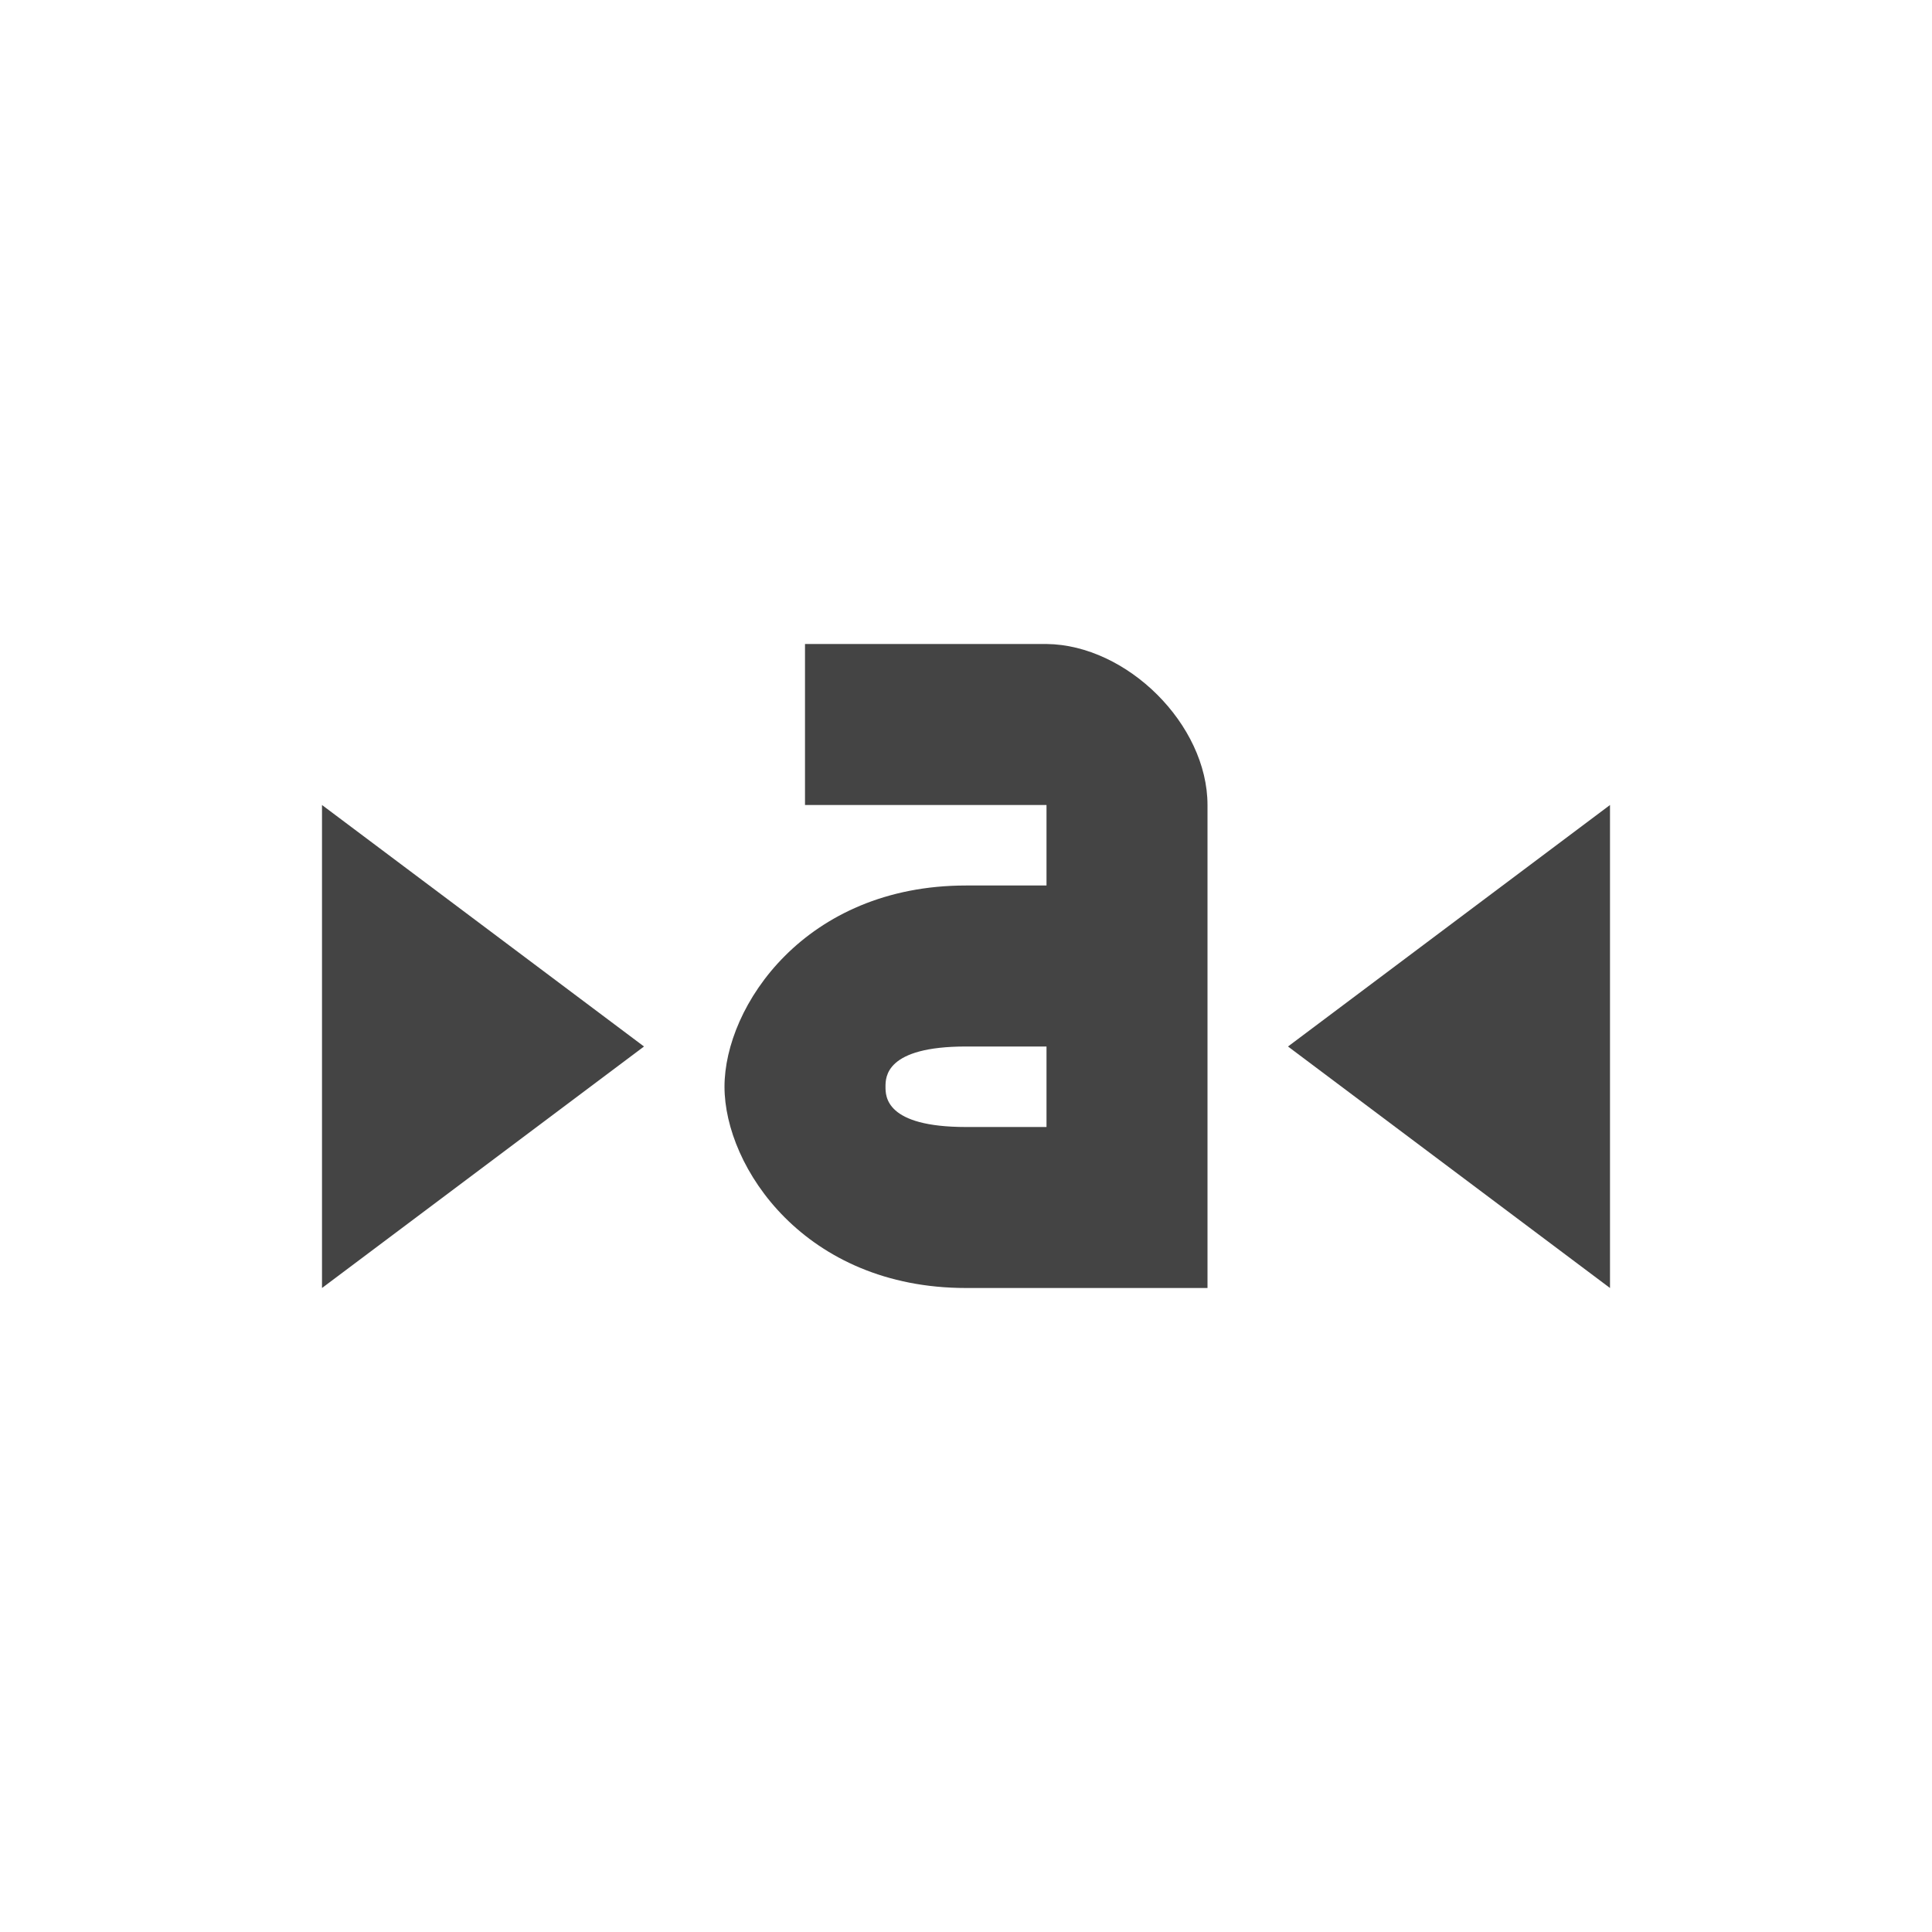 <?xml version="1.0" encoding="UTF-8" standalone="no"?>
<svg
   width="24"
   height="24"
   version="1.1"
   id="svg963"
   sodipodi:docname="font-select-symbolic.svg"
   inkscape:version="1.1 (c4e8f9ed74, 2021-05-24)"
   xmlns:inkscape="http://www.inkscape.org/namespaces/inkscape"
   xmlns:sodipodi="http://sodipodi.sourceforge.net/DTD/sodipodi-0.dtd"
   xmlns="http://www.w3.org/2000/svg"
   xmlns:svg="http://www.w3.org/2000/svg">
  <defs
     id="defs967" />
  <sodipodi:namedview
     id="namedview965"
     pagecolor="#ffffff"
     bordercolor="#666666"
     borderopacity="1.0"
     inkscape:pageshadow="2"
     inkscape:pageopacity="0.0"
     inkscape:pagecheckerboard="0"
     showgrid="false"
     inkscape:zoom="51.4375"
     inkscape:cx="-1.4969623"
     inkscape:cy="8"
     inkscape:window-width="1920"
     inkscape:window-height="994"
     inkscape:window-x="0"
     inkscape:window-y="0"
     inkscape:window-maximized="1"
     inkscape:current-layer="svg963" />
  <path
     style="fill:#444444"
     d="m 20,10 v 6 l -4,-3 z"
     id="path957" />
  <path
     style="fill:#444444"
     d="M 15,10 C 15,9 14,8.01 13,8 h -3 v 2 h 3 v 1 h -1 c -2,0 -3,1.5 -3,2.5 0,1 1,2.5 3,2.5 h 3 m -3,-3 h 1 v 1 h -1 c -1,0 -1,-0.38 -1,-0.5 0,-0.12 0,-0.5 1,-0.5 z"
     id="path959" />
  <path
     style="fill:#444444"
     d="m 4,10 v 6 l 4,-3 z"
     id="path961" />
</svg>
